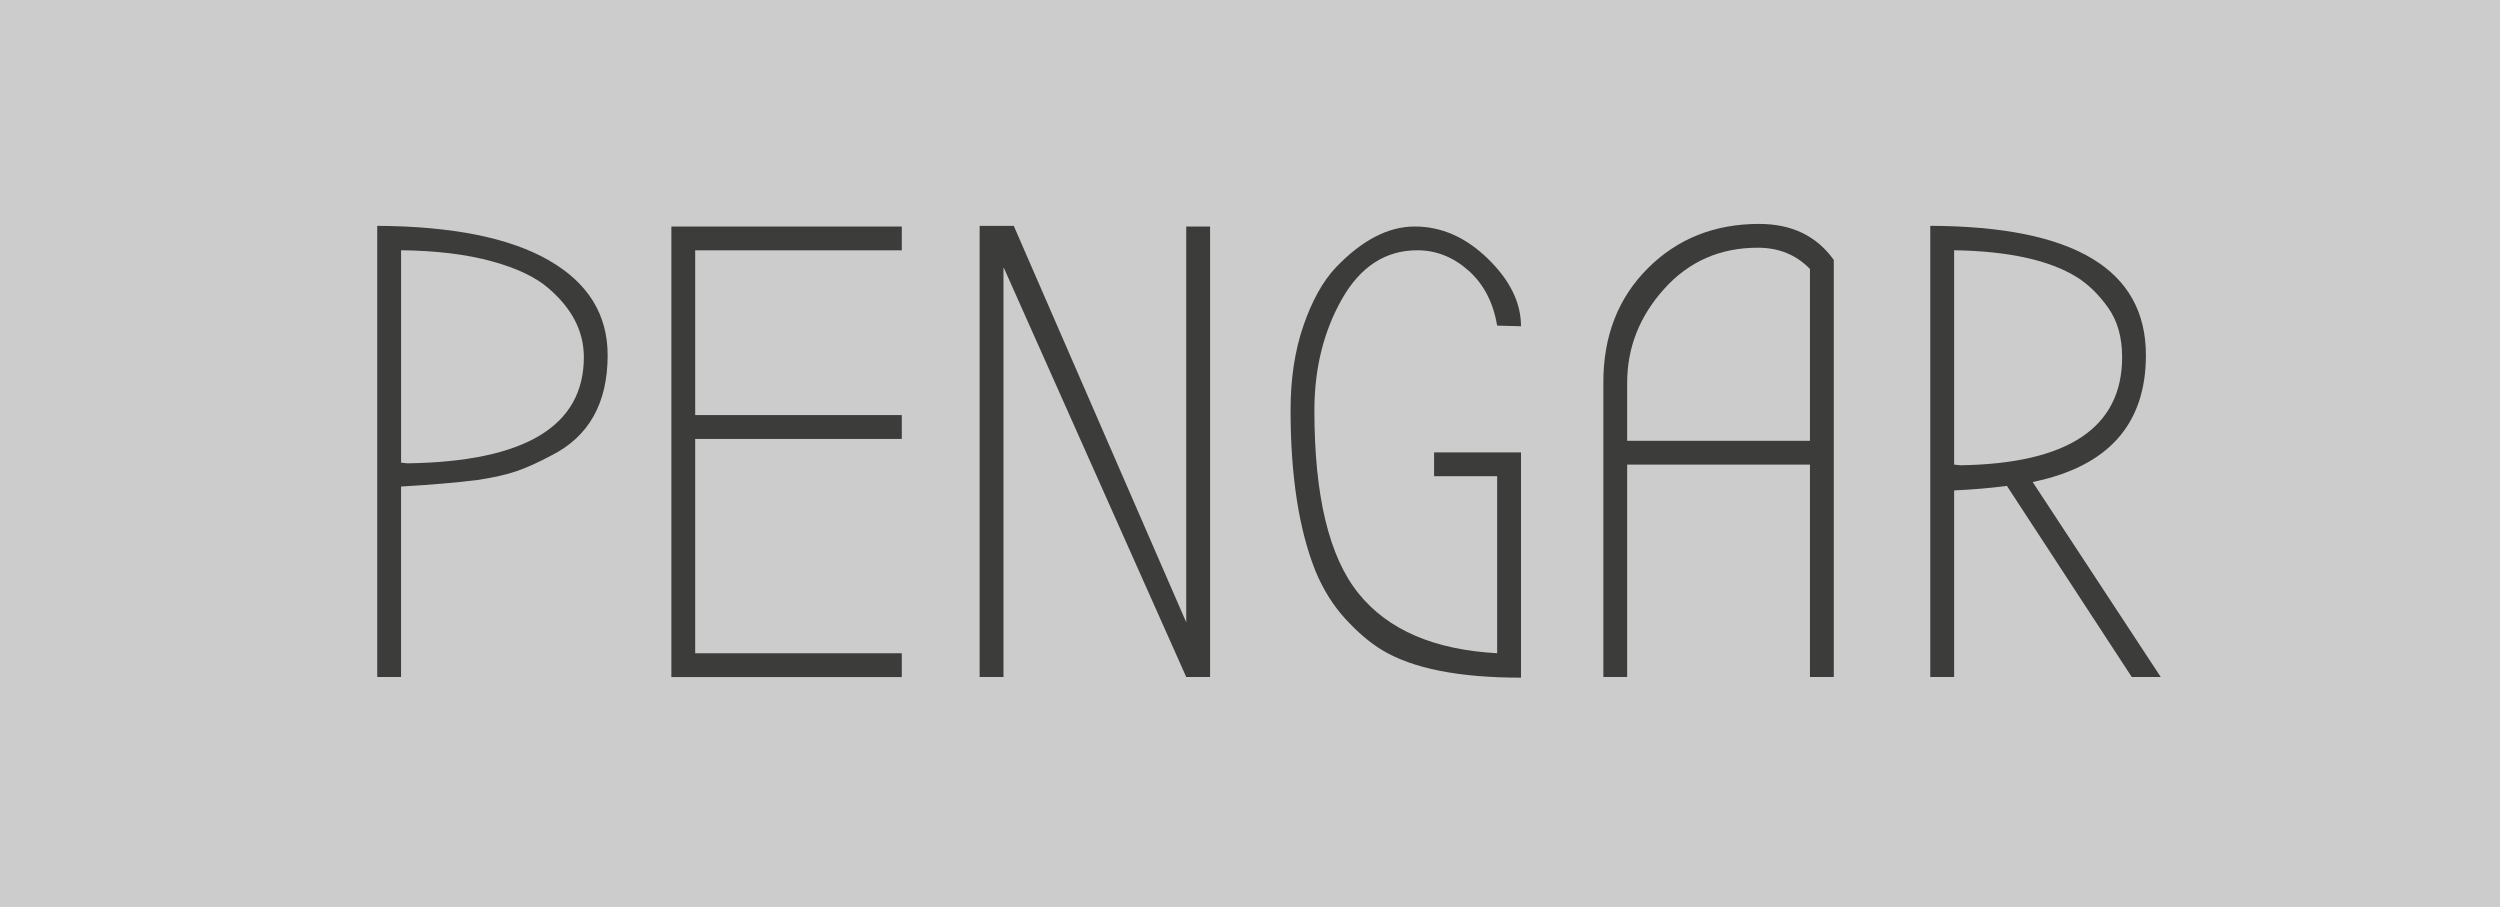 <?xml version="1.0" encoding="utf-8"?>
<!-- Generator: Adobe Illustrator 15.0.2, SVG Export Plug-In . SVG Version: 6.00 Build 0)  -->
<!DOCTYPE svg PUBLIC "-//W3C//DTD SVG 1.1//EN" "http://www.w3.org/Graphics/SVG/1.1/DTD/svg11.dtd">
<svg version="1.1" id="Lager_1" xmlns="http://www.w3.org/2000/svg" xmlns:xlink="http://www.w3.org/1999/xlink" x="0px" y="0px"
	 width="93.585px" height="33.953px" viewBox="0 0 93.585 33.953" enable-background="new 0 0 93.585 33.953" xml:space="preserve">
<rect x="0" y="0" width="93.585" height="33.953" fill="#808080" stroke="none"/>
<g>
	<rect opacity="0.6" fill="#FFFFFF" width="93.585" height="33.953"/>
	<g>
		<path fill="#3C3C3B" d="M15.013,18.213v7.131h-0.892V8.454c2.811,0.017,4.952,0.446,6.421,1.289s2.205,2.028,2.205,3.554
			c0,1.799-0.707,3.053-2.12,3.759c-0.482,0.257-0.908,0.45-1.277,0.578c-0.37,0.129-0.867,0.241-1.494,0.337
			C17.069,18.068,16.121,18.148,15.013,18.213z M15.013,17.32l0.241,0.024c4.401-0.063,6.602-1.39,6.602-3.976
			c0-0.964-0.442-1.822-1.325-2.578c-0.482-0.418-1.192-0.755-2.132-1.012c-0.939-0.257-2.068-0.394-3.385-0.41V17.32z"/>
		<path fill="#3C3C3B" d="M25.132,25.344V8.479h8.626v0.891h-7.734v6.168h7.734v0.893h-7.734v8.023h7.734v0.891H25.132z"/>
		<path fill="#3C3C3B" d="M37.564,9.996v15.348h-0.892V8.454h1.277l6.457,14.843V8.479h0.892v16.865h-0.892L37.564,9.996z"/>
		<path fill="#3C3C3B" d="M56.937,12.213l-0.893-0.024c-0.145-0.867-0.502-1.554-1.072-2.06s-1.209-0.76-1.915-0.76
			c-1.188,0-2.128,0.607-2.819,1.82c-0.69,1.213-1.035,2.605-1.035,4.18c0,3.197,0.549,5.478,1.65,6.843
			c1.1,1.366,2.83,2.112,5.191,2.241v-6.627h-2.361v-0.891h3.254v8.433c-2.33,0-4.064-0.345-5.205-1.036
			c-0.449-0.273-0.903-0.658-1.361-1.156s-0.831-1.092-1.121-1.783c-0.626-1.558-0.939-3.574-0.939-6.047
			c0-1.173,0.16-2.225,0.482-3.157c0.321-0.931,0.723-1.654,1.205-2.169c0.979-1.027,1.967-1.541,2.963-1.541
			s1.908,0.401,2.734,1.204C56.523,10.486,56.937,11.33,56.937,12.213z"/>
		<path fill="#3C3C3B" d="M68.646,9.73v15.613h-0.892v-7.951h-6.843v7.951H60.02V14.309c0-1.734,0.554-3.156,1.663-4.264
			c1.107-1.109,2.497-1.663,4.168-1.663C67.072,8.382,68.003,8.832,68.646,9.73z M67.754,16.502v-6.434
			c-0.515-0.53-1.165-0.795-1.952-0.795c-1.413,0-2.582,0.514-3.506,1.542s-1.385,2.2-1.385,3.518v2.169H67.754z"/>
		<path fill="#3C3C3B" d="M80.886,25.344h-1.085l-4.675-7.156c-0.594,0.081-1.252,0.137-1.975,0.17v6.986h-0.893V8.454
			c5.381,0.017,8.072,1.63,8.072,4.843c0,2.586-1.414,4.168-4.24,4.746L80.886,25.344z M73.152,17.393l0.24,0.024
			c4.031-0.063,6.048-1.413,6.048-4.048c0-0.738-0.173-1.354-0.519-1.844c-0.346-0.489-0.734-0.871-1.168-1.145
			c-1.028-0.642-2.562-0.979-4.602-1.012V17.393z"/>
	</g>
</g>
</svg>
